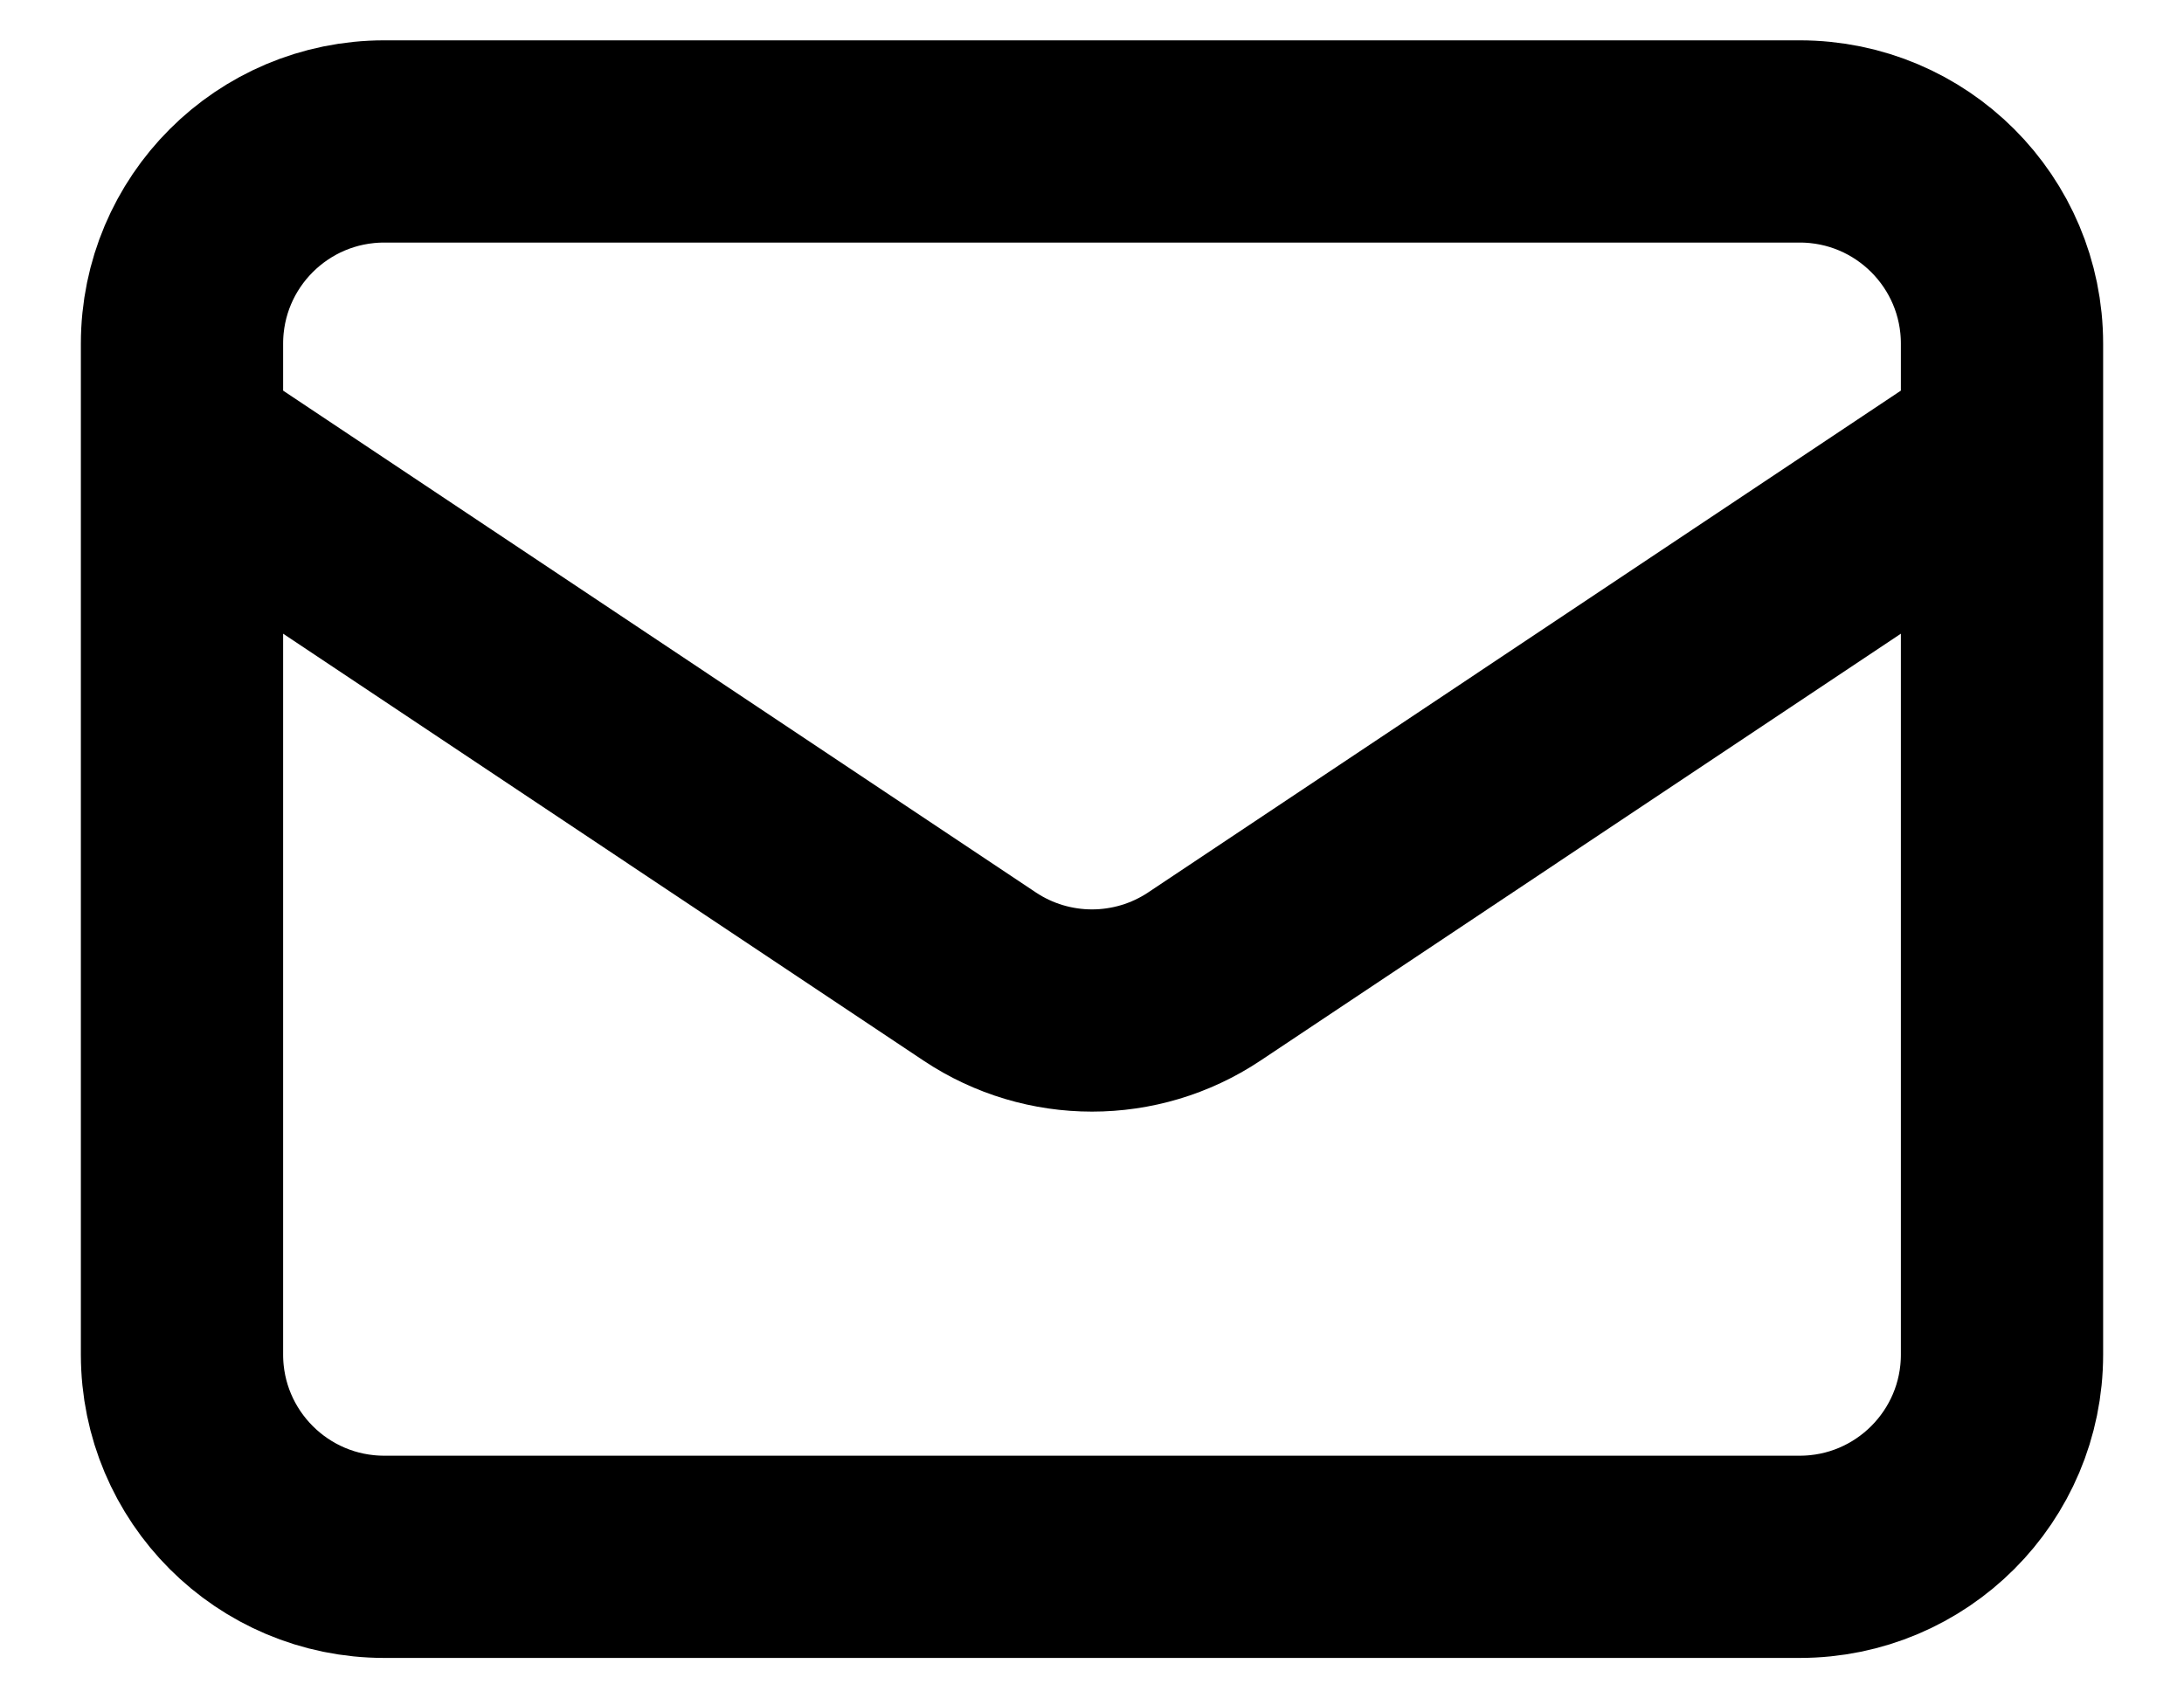 <svg width="18" height="14" viewBox="0 0 18 14" fill="none" xmlns="http://www.w3.org/2000/svg">
    <path
        d="M1.5 3.666L8.075 8.05C8.635 8.423 9.365 8.423 9.925 8.05L16.5 3.666M3.167 12.833H14.833C15.754 12.833 16.5 12.086 16.5 11.166V2.833C16.5 1.912 15.754 1.166 14.833 1.166H3.167C2.246 1.166 1.5 1.912 1.5 2.833V11.166C1.5 12.086 2.246 12.833 3.167 12.833Z"
        stroke="currentColor" stroke-width="1.667" stroke-linecap="round" stroke-linejoin="round" />
</svg>